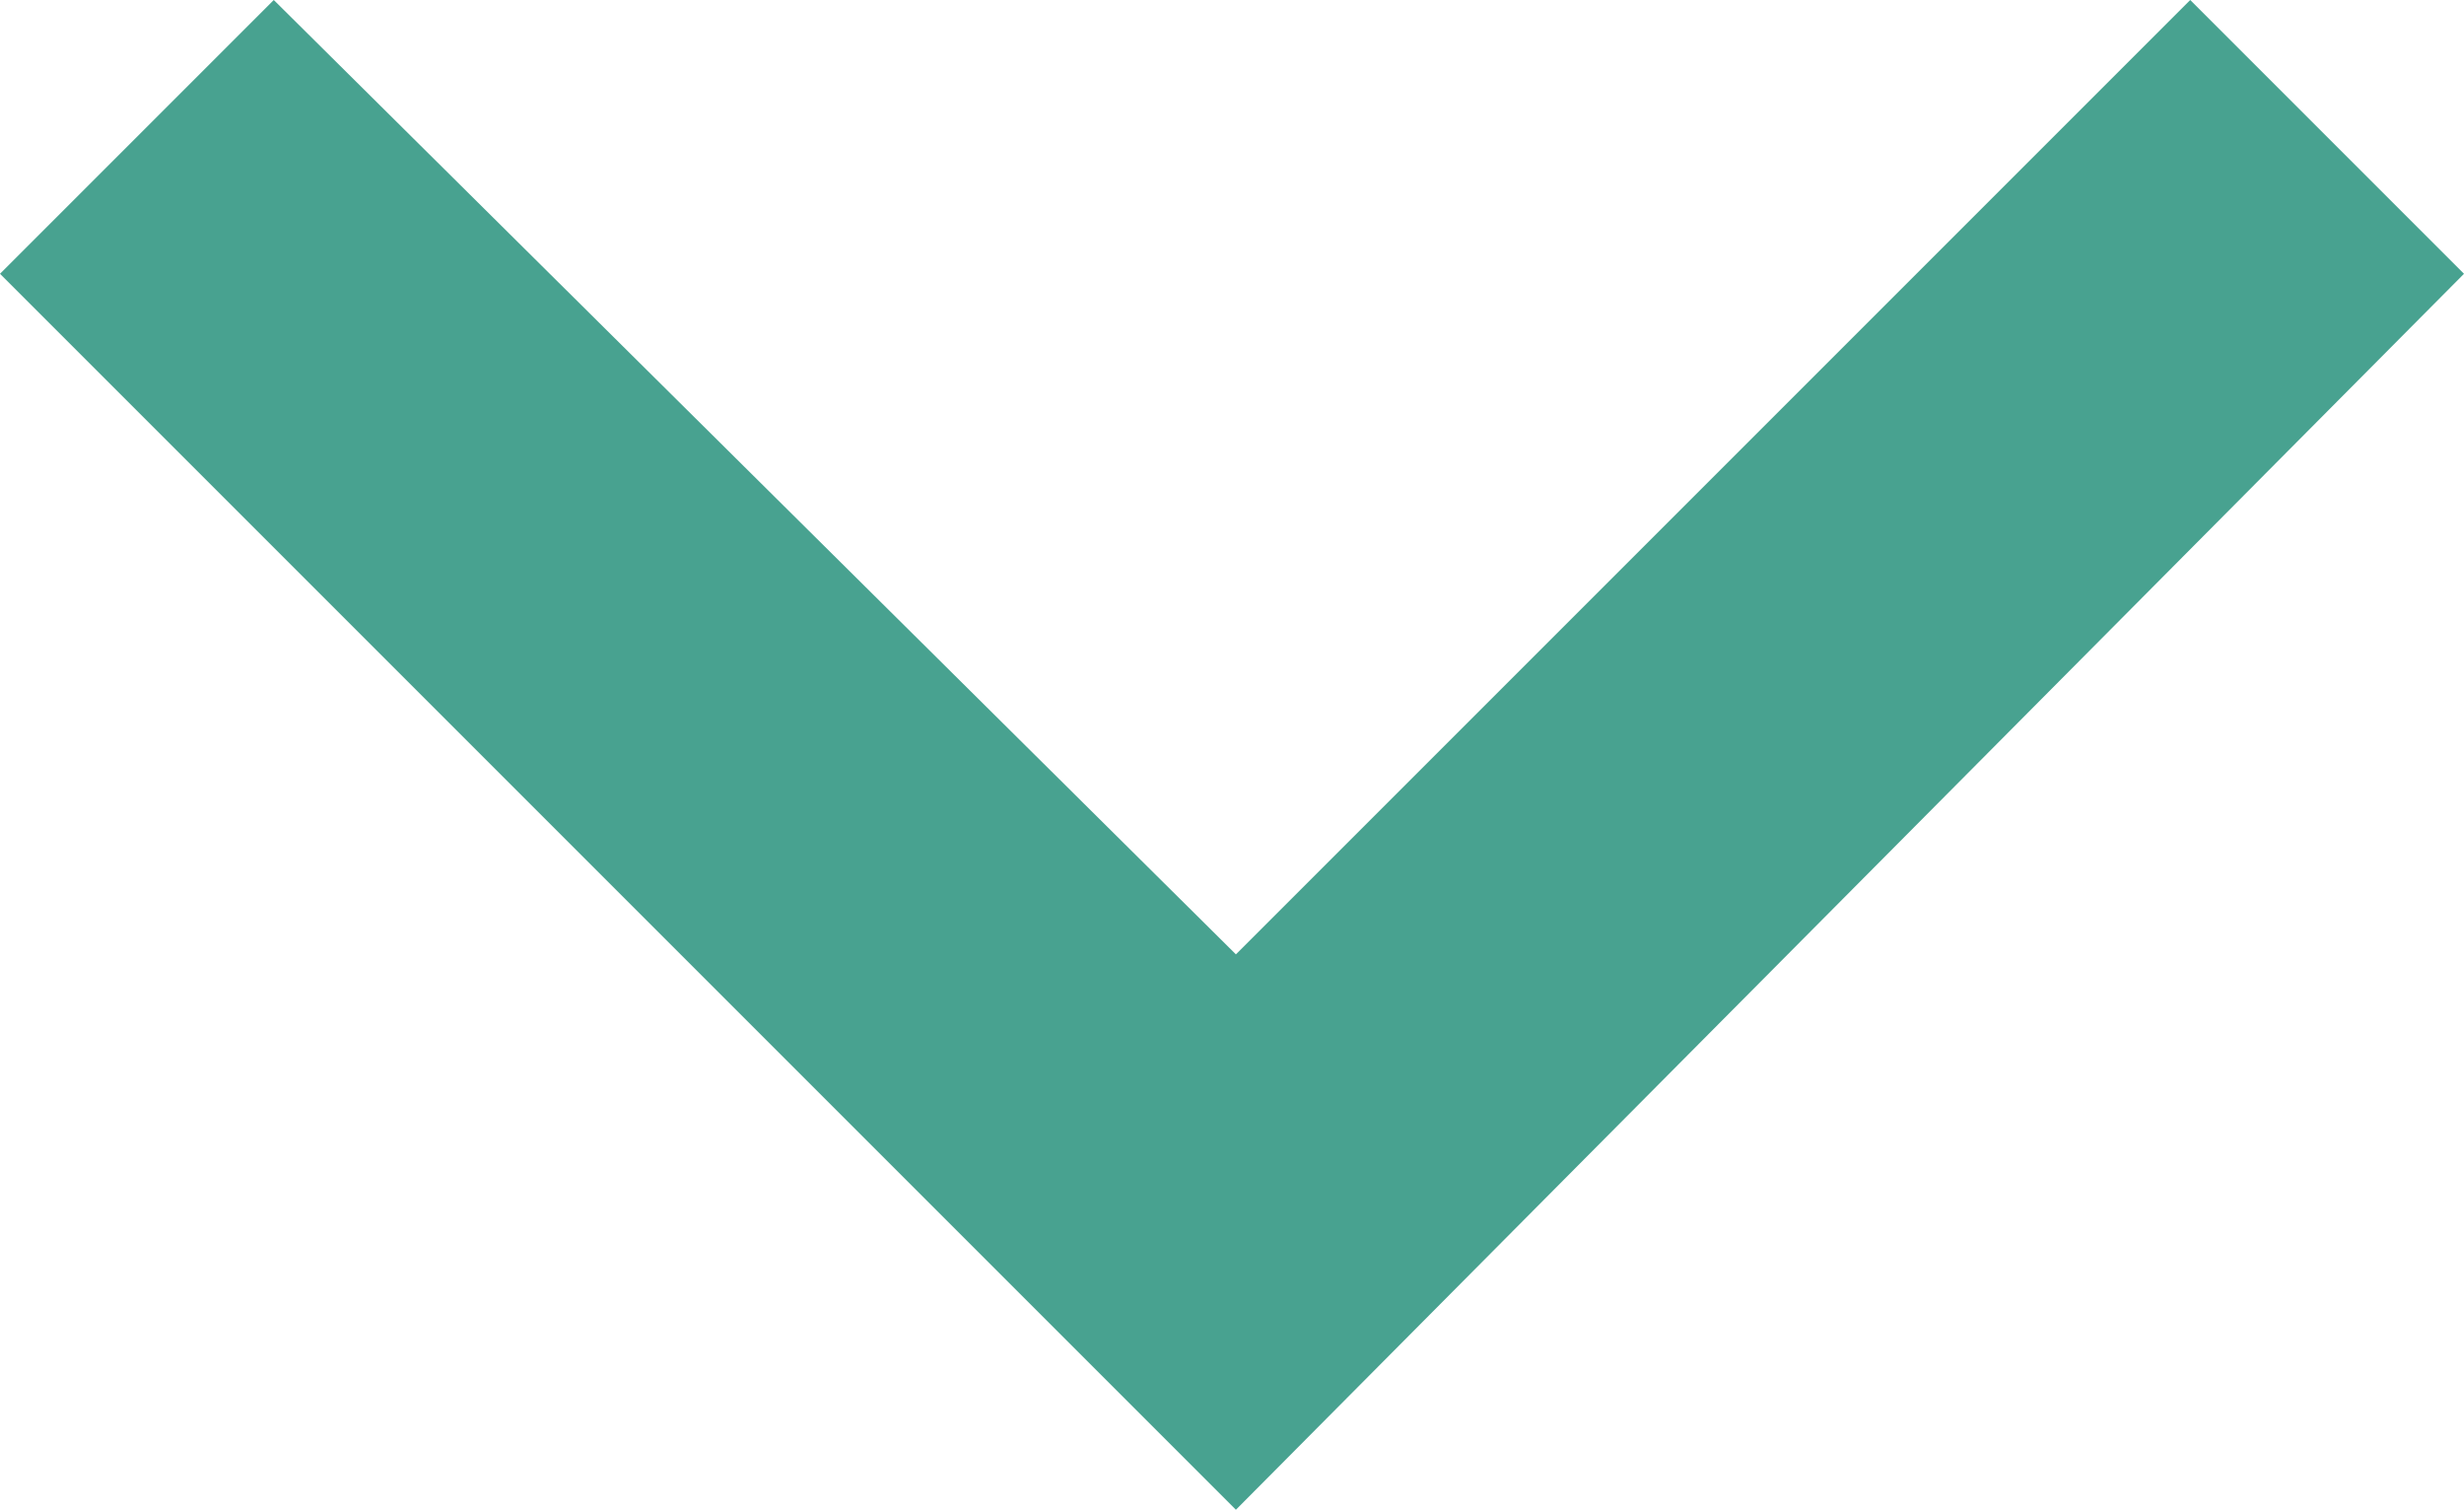 <svg xmlns="http://www.w3.org/2000/svg" viewBox="0 0 31.5 19.3"><defs><style>.arrow_svg{fill:#48a290;}</style></defs><g id="レイヤー_2" data-name="レイヤー 2"><g id="レイヤー_1-2" data-name="レイヤー 1"><polygon class="arrow_svg" points="15.8,19.3 0,3.5 3.5,0 15.8,12.2 28,0 31.5,3.5 "/></g></g></svg>
